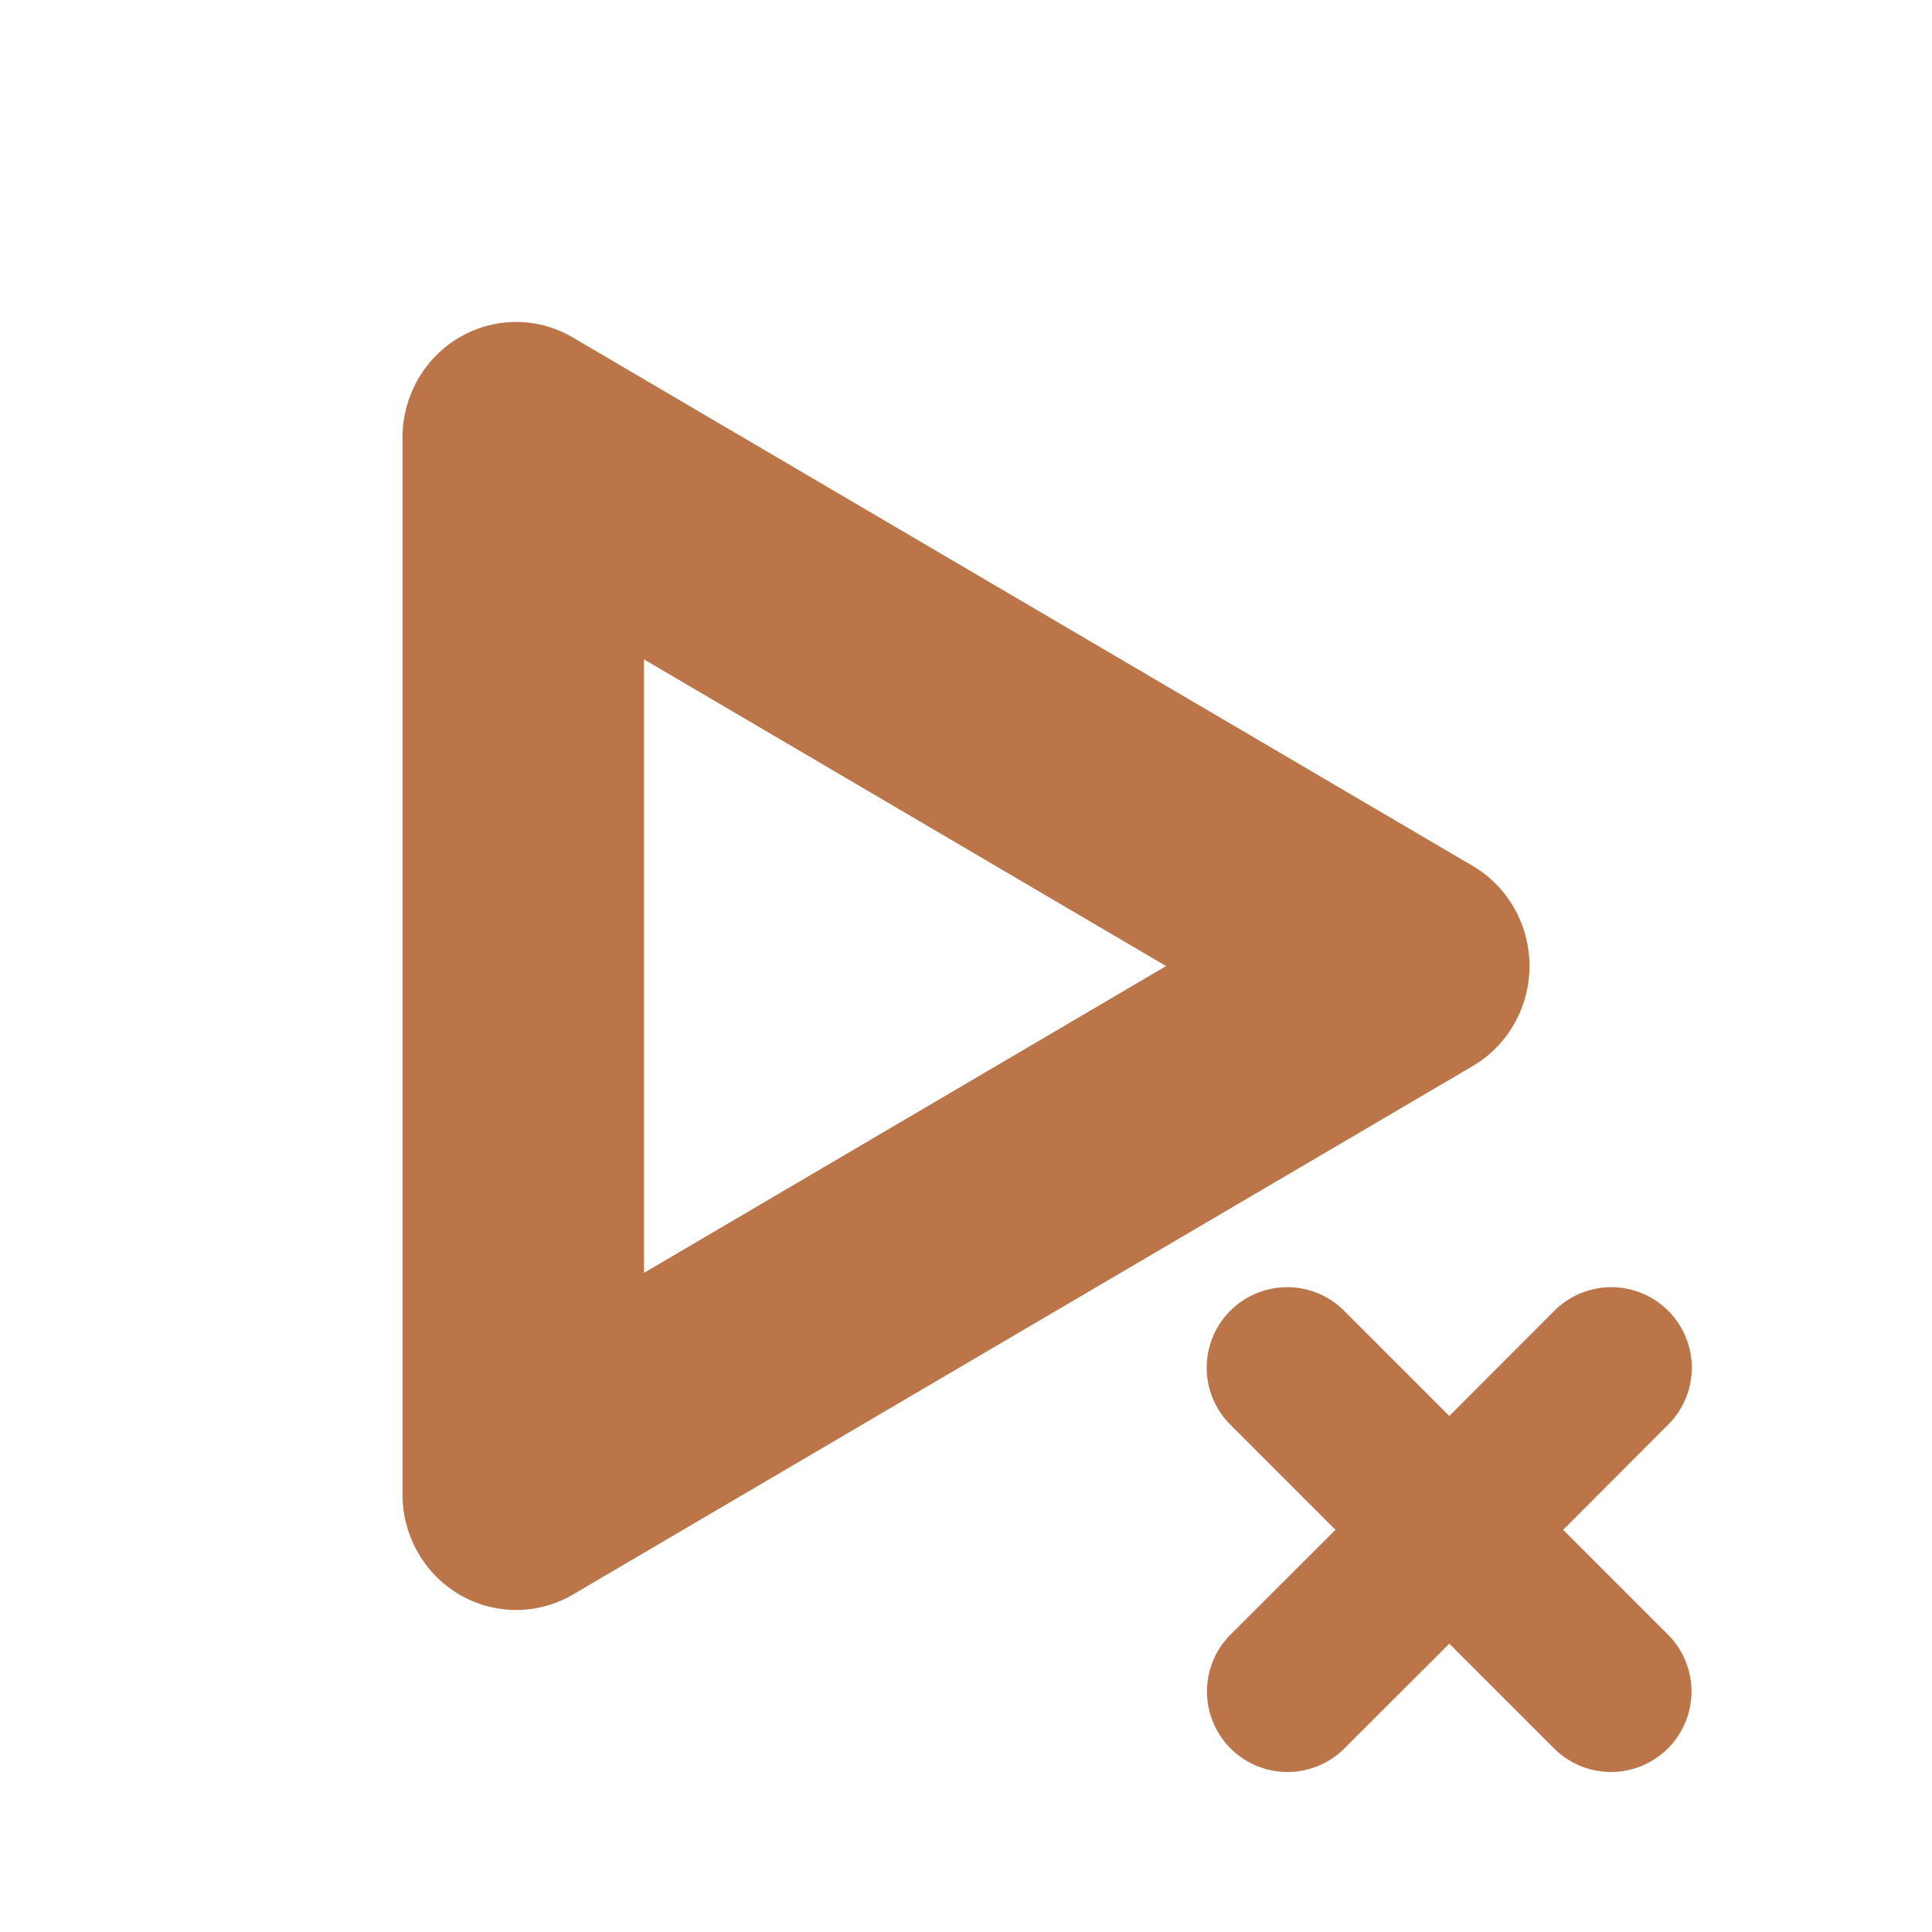 <svg xmlns="http://www.w3.org/2000/svg" width="24" height="24" version="1.1">
 <defs>
  <style id="current-color-scheme" type="text/css">
   .ColorScheme-Text { color:#bb7548; } .ColorScheme-Highlight { color:#4285f4; } .ColorScheme-NeutralText { color:#ff9800; } .ColorScheme-PositiveText { color:#4caf50; } .ColorScheme-NegativeText { color:#f44336; }
  </style>
 </defs>
 <path style="fill:currentColor" class="ColorScheme-Text" d="M 6.445,4 A 1.412,1.436 0 0 0 5,5.435 V 18.564 a 1.412,1.436 0 0 0 2.117,1.244 L 18.293,13.244 a 1.412,1.436 0 0 0 0,-2.488 L 7.117,4.193 A 1.412,1.436 0 0 0 6.445,4 Z M 8,8.191 14.486,12.001 8,15.812 Z m 7.99,7.799 a 1,1 0 0 0 -0.697,1.717 l 1.297,1.297 -1.291,1.289 a 1,1 0 1 0 1.414,1.414 l 1.291,-1.289 1.289,1.289 a 1,1 0 1 0 1.414,-1.414 l -1.289,-1.289 1.295,-1.297 a 1,1 0 0 0 -0.697,-1.717 1,1 0 0 0 -0.717,0.303 l -1.295,1.297 -1.297,-1.297 a 1,1 0 0 0 -0.717,-0.303 z"/>
</svg>
